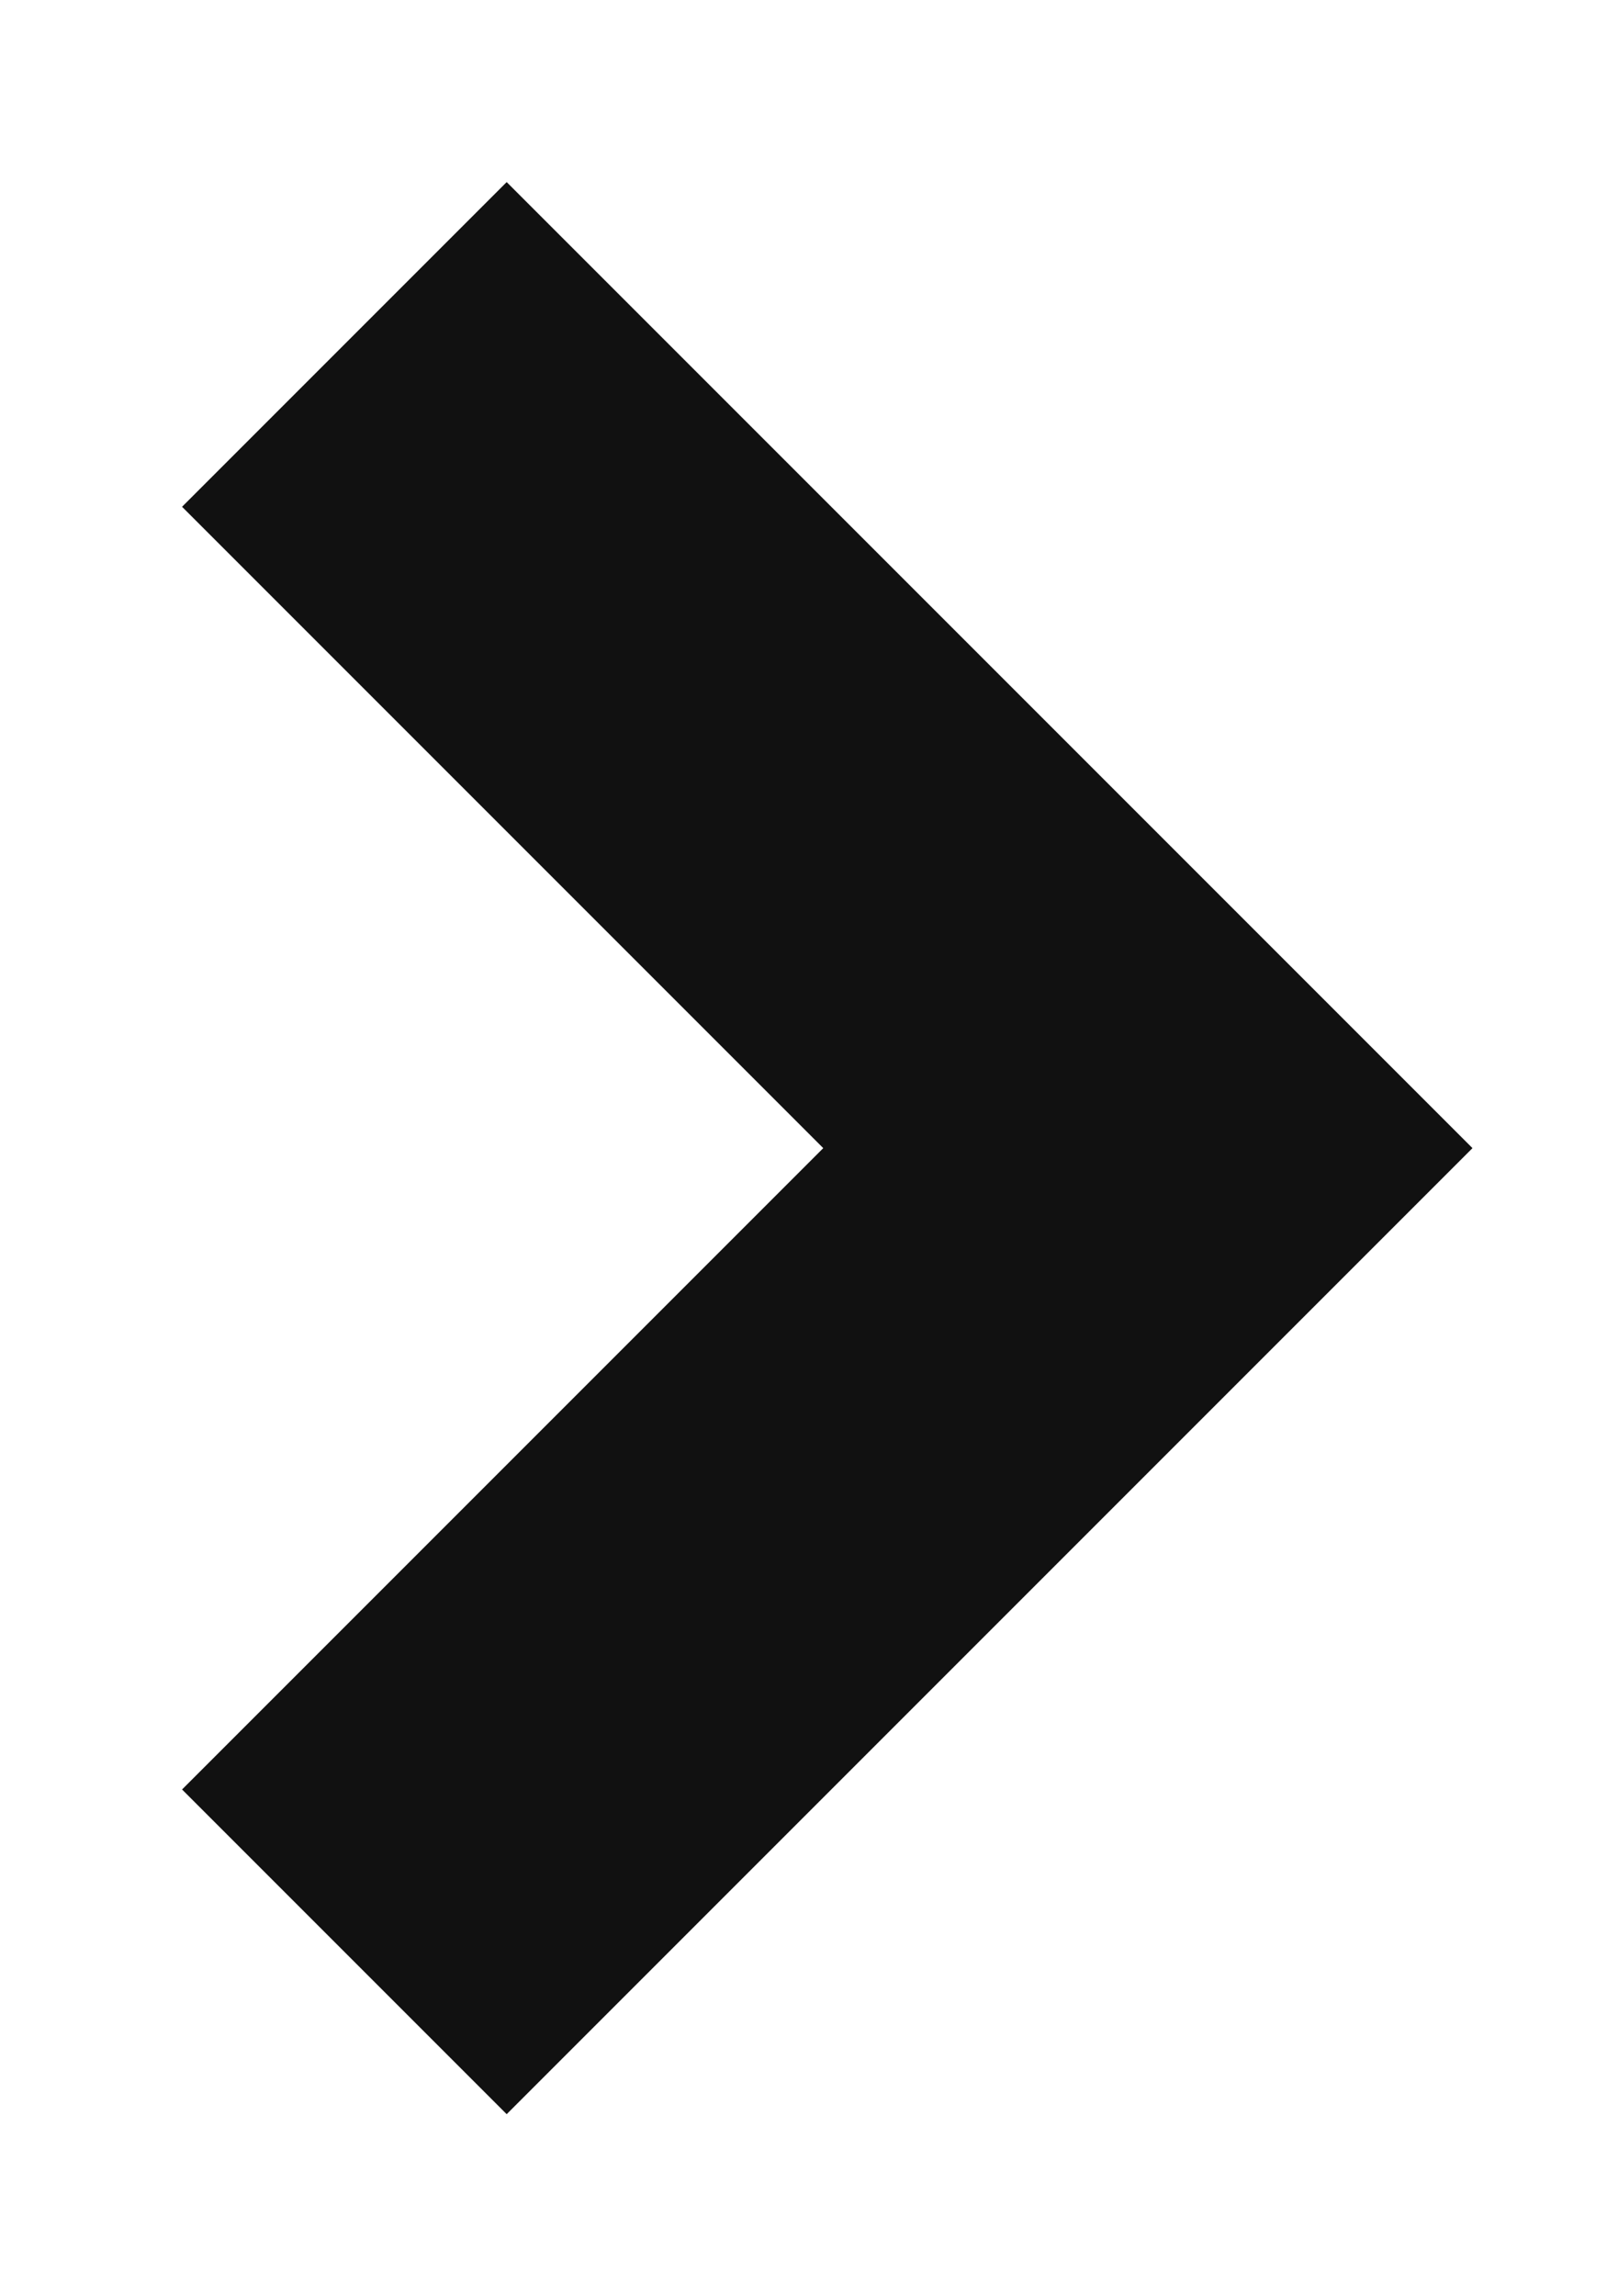 <svg width="7" height="10" viewBox="0 0 7 10" fill="none" xmlns="http://www.w3.org/2000/svg">
<path d="M3.586 5L0.793 2.207L2.207 0.793L6.414 5L2.207 9.207L0.793 7.793L3.586 5Z" fill="#111111"/>
</svg>
